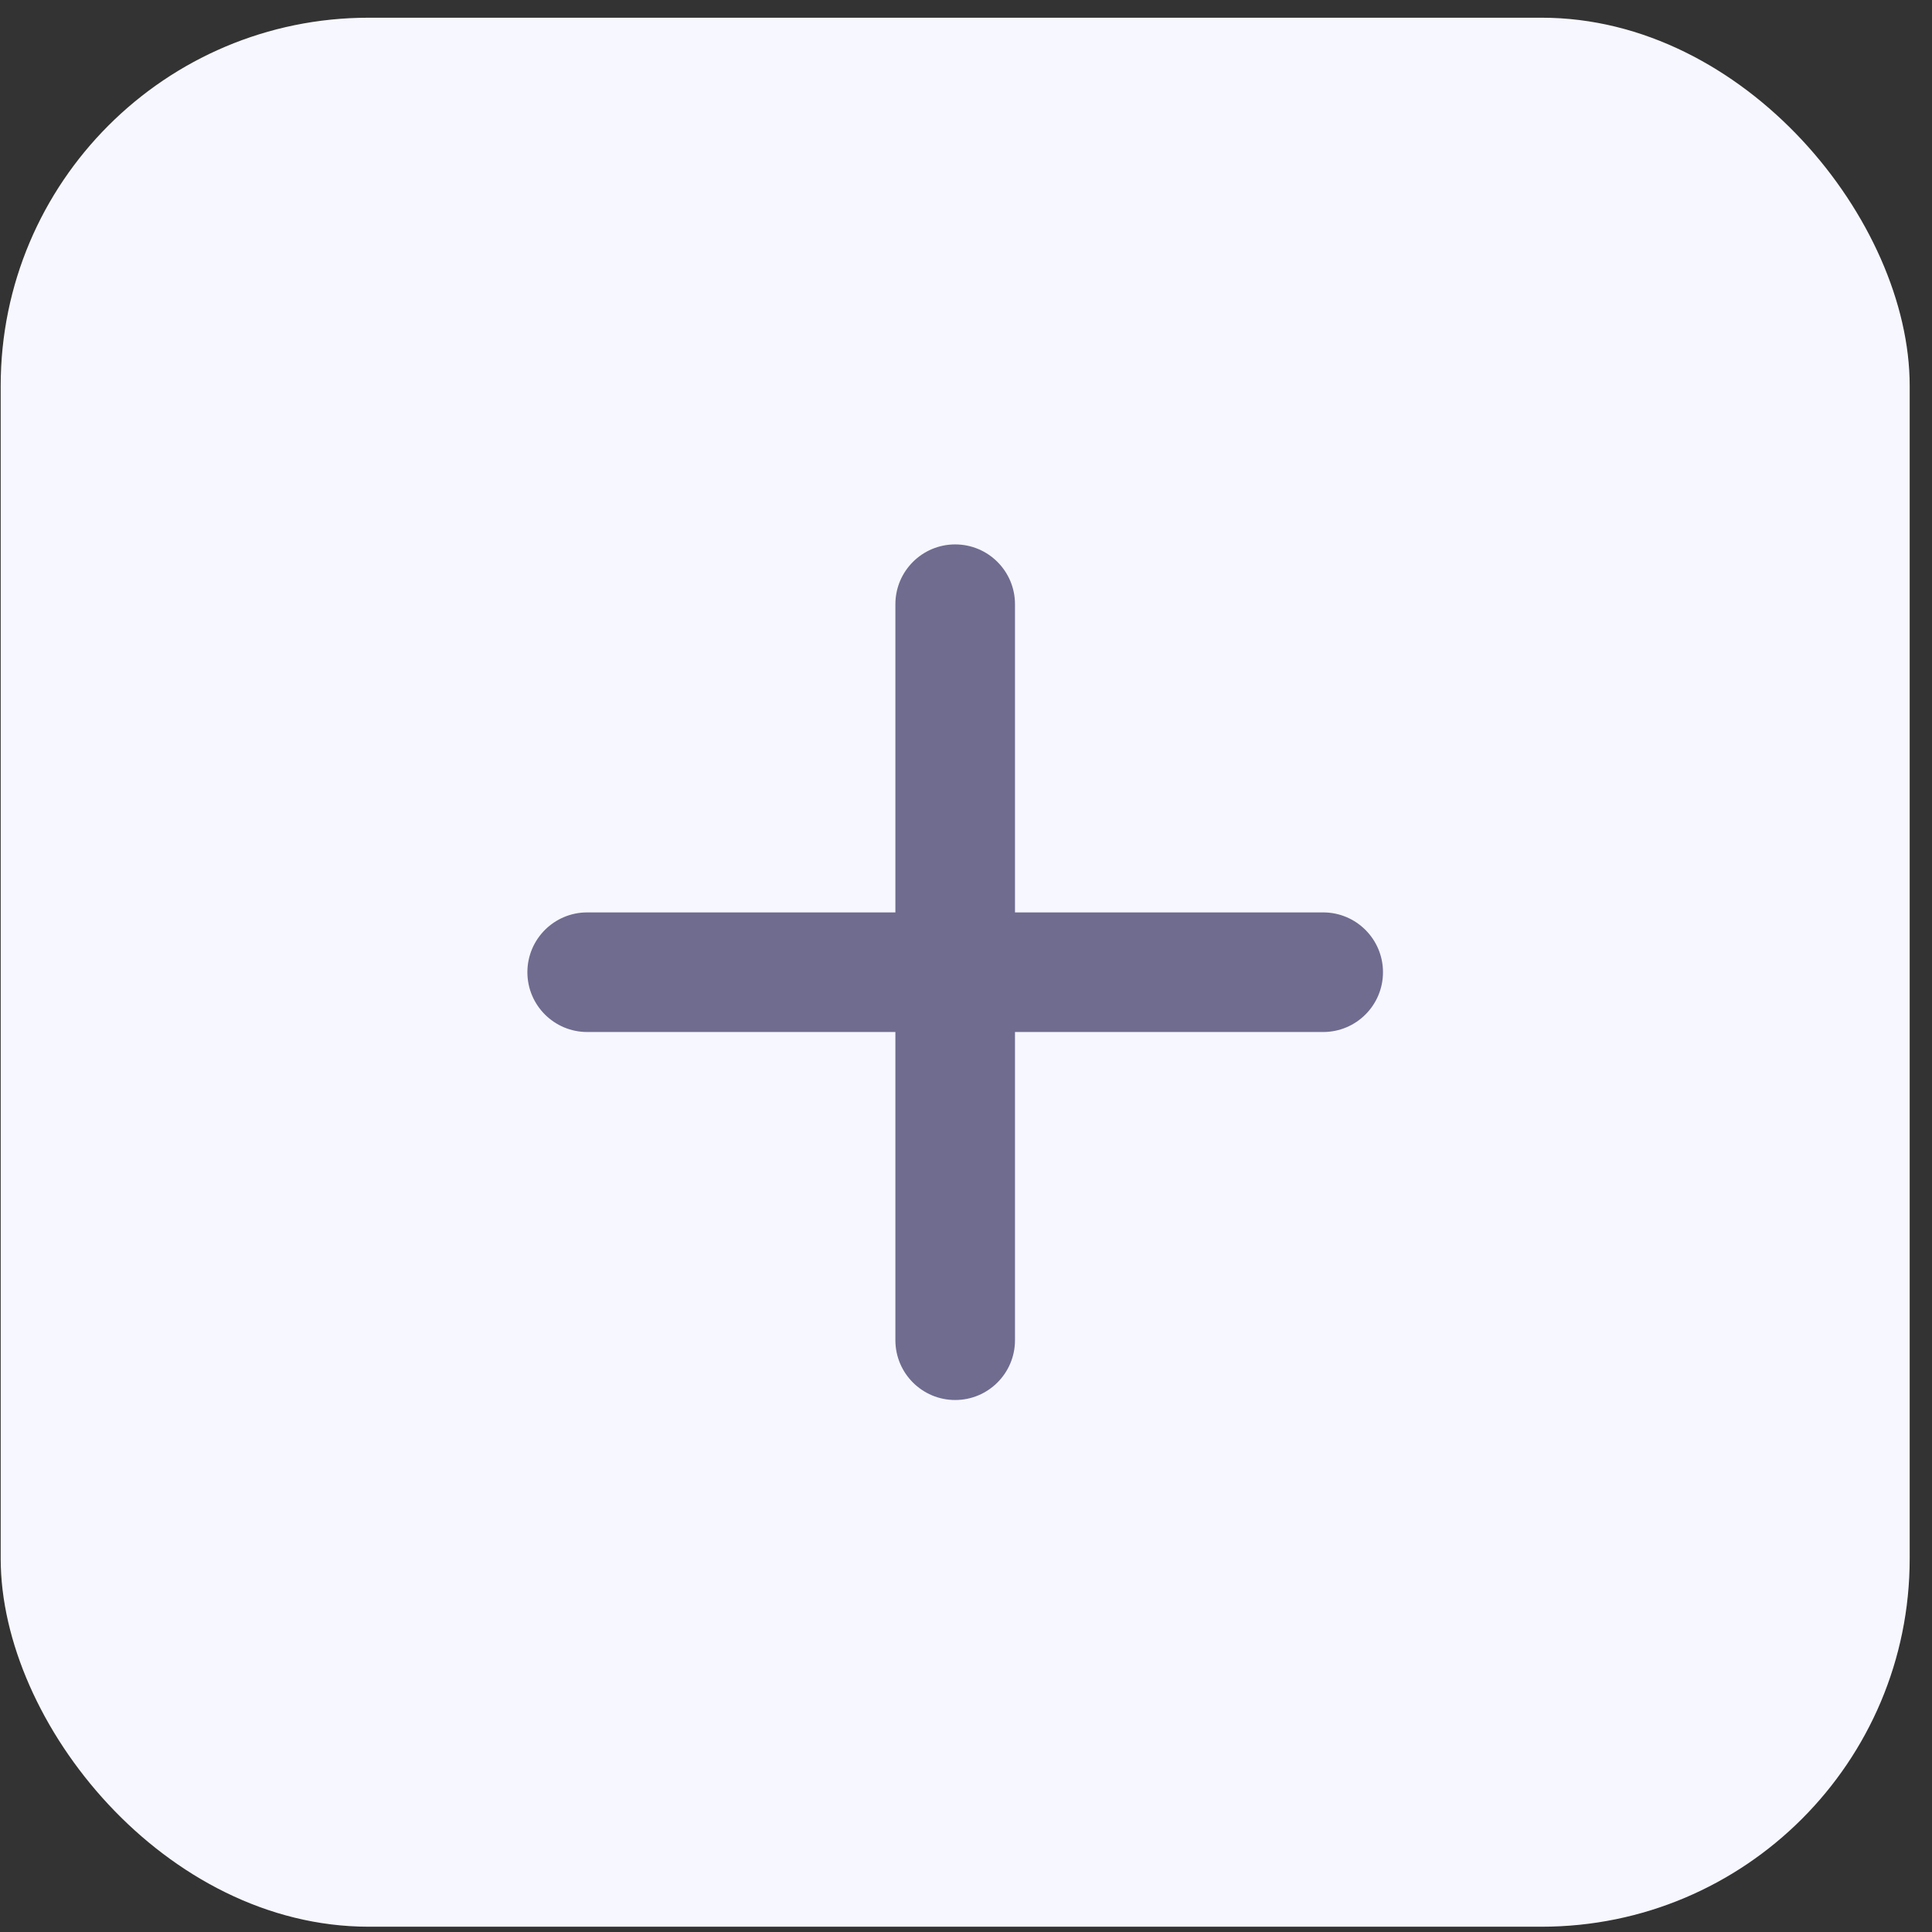<svg width="42" height="42" viewBox="0 0 42 42" fill="none" xmlns="http://www.w3.org/2000/svg">
<rect x="0" y="0" width="42" height="42" fill="#333333" stroke="none"/>
<g id="Group 36813">
<rect id="Rectangle 4268" x="0.015" y="0.385" width="41.5" height="41.5" rx="8" fill="#F7F7FF"/>
<g id="Group 36811">
<path id="Vector" d="M20.765 11.985C20.13 11.985 19.615 12.5 19.615 13.135V29.135C19.615 29.77 20.13 30.285 20.765 30.285C21.4 30.285 21.915 29.77 21.915 29.135V13.135C21.915 12.5 21.4 11.985 20.765 11.985Z" fill="#6F6C90" stroke="#6F6C90" stroke-width="0.3" stroke-linecap="round"/>
<path id="Vector_2" d="M12.765 19.985C12.13 19.985 11.615 20.5 11.615 21.135C11.615 21.77 12.13 22.285 12.765 22.285H28.765C29.4 22.285 29.915 21.77 29.915 21.135C29.915 20.5 29.4 19.985 28.765 19.985H12.765Z" fill="#6F6C90" stroke="#6F6C90" stroke-width="0.3" stroke-linecap="round"/>
</g>
</g>
</svg>
